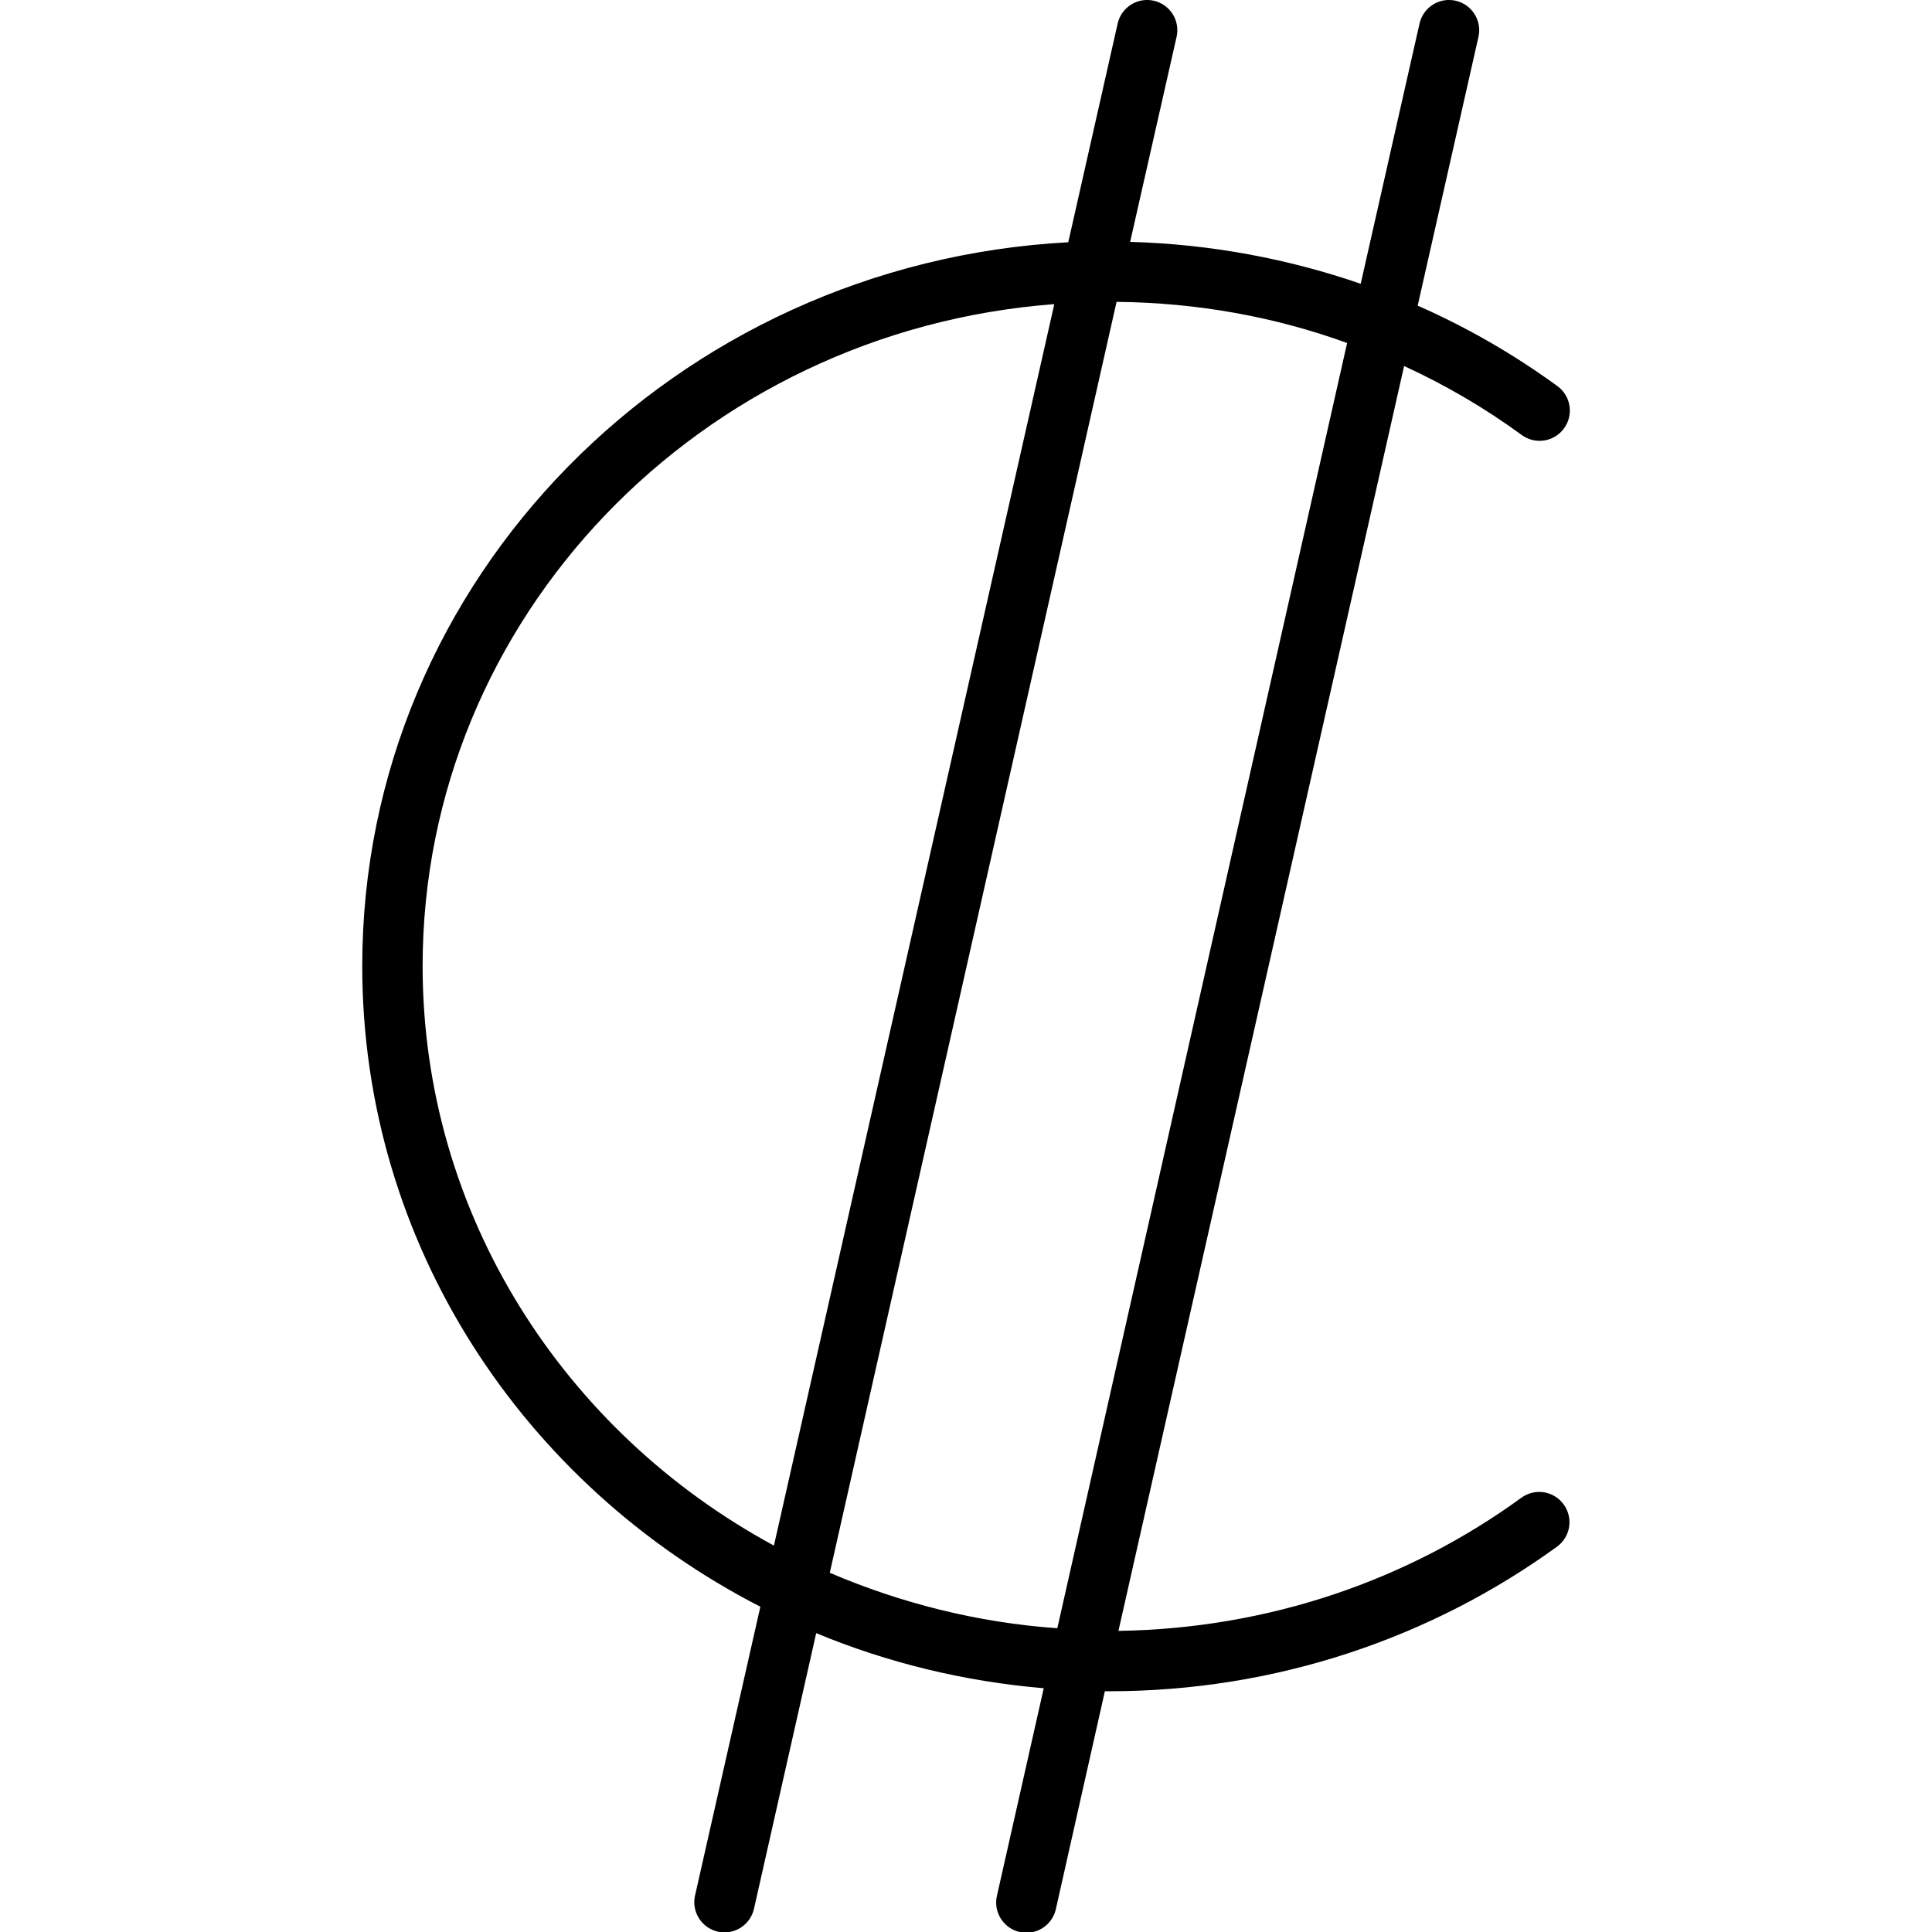 <svg xmlns="http://www.w3.org/2000/svg" width="24" height="24" viewBox="0 0 384 512">
    <path d="M247.8 9.8c1-4.3-1.7-8.6-6-9.6s-8.6 1.7-9.6 6l-13.1 58C115 69.8 32 153.3 32 256c0 73.8 42.8 137.6 105.5 169.8l-17.3 76.5c-1 4.3 1.7 8.6 6 9.6s8.6-1.7 9.6-6l16.5-73.1c18.8 7.8 39.1 12.8 60.3 14.6l-12.4 55c-1 4.3 1.7 8.6 6 9.6s8.6-1.7 9.6-6l13-57.8c.4 0 .8 0 1.1 0c44.5 0 85.6-14.3 118.7-38.3c3.6-2.6 4.4-7.6 1.8-11.2s-7.6-4.4-11.2-1.8c-29.8 21.7-66.7 34.7-106.8 35.3L308.1 97c11.1 5.1 21.5 11.2 31.2 18.3c3.6 2.6 8.6 1.8 11.2-1.8s1.8-8.6-1.8-11.2c-11.4-8.3-23.8-15.5-37-21.3L327.8 9.8c1-4.3-1.7-8.6-6-9.6s-8.6 1.7-9.6 6L296.6 75.2c-19.2-6.6-39.7-10.5-61.1-11.1L247.8 9.8zM215.4 80.6L141.1 409.6C85.5 379.5 48 321.9 48 256c0-92.2 73.5-168.3 167.4-175.4zM155.9 416.8L231.9 80c21.5 .2 42.1 4 61.1 10.9L216.2 431.5c-21.3-1.5-41.6-6.7-60.3-14.7z"/>
</svg>